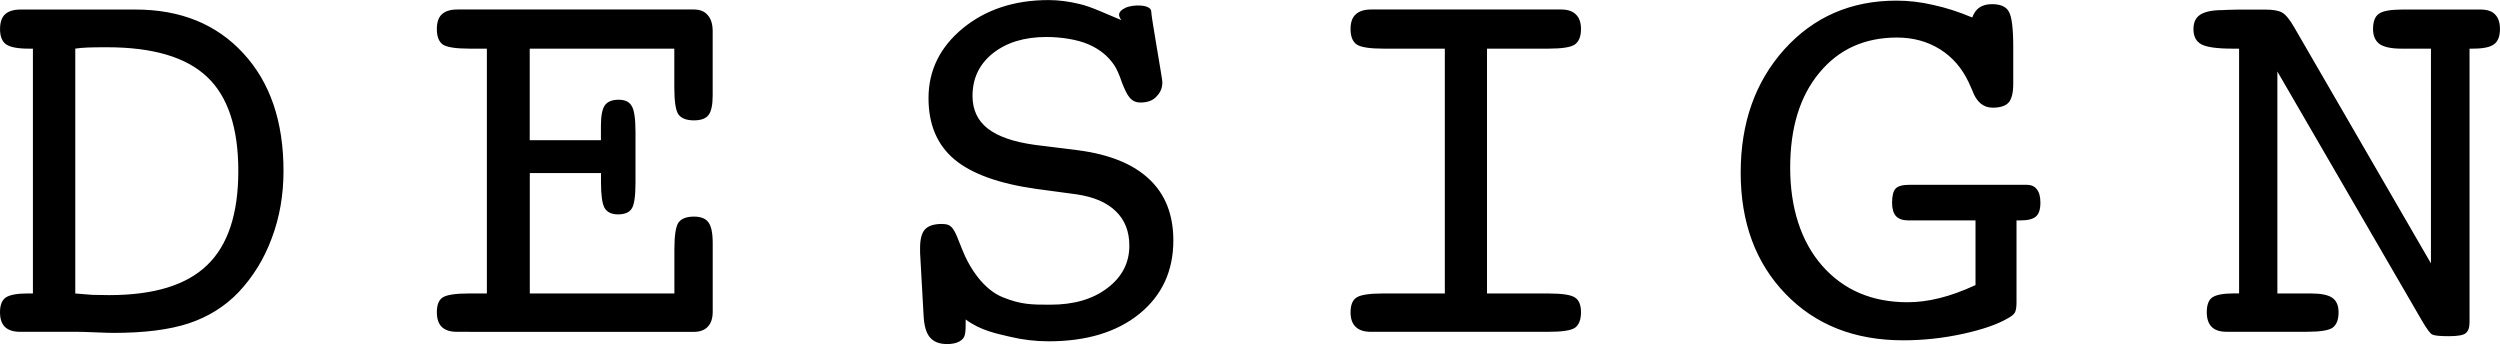 <?xml version="1.0" encoding="UTF-8"?><svg id="Design" xmlns="http://www.w3.org/2000/svg" viewBox="0 0 673.8 92.72"><defs><style>.cls-1{fill:#000;stroke-width:0px;}</style></defs><g id="DESIGN"><path class="cls-1" d="M20.29,79.1c1.56.15,3.1.27,4.61.37,1.56.05,3.08.07,4.54.07,12.01,0,20.8-2.68,26.37-8.06,5.62-5.37,8.42-13.84,8.42-25.42s-2.81-20.07-8.42-25.34c-5.62-5.32-14.6-7.98-26.95-7.98-2.29,0-4.05.02-5.27.07-1.17.05-2.27.15-3.3.29v65.99ZM20.29,89.43H5.42c-1.81,0-3.17-.44-4.1-1.32-.88-.88-1.32-2.2-1.32-3.96,0-1.9.51-3.22,1.54-3.96,1.07-.73,3.08-1.1,6.01-1.1h1.32V13.11h-1.17c-2.93,0-4.96-.39-6.08-1.17-1.07-.78-1.61-2.15-1.61-4.1,0-1.81.44-3.12,1.32-3.95.93-.88,2.34-1.32,4.25-1.32h30.91c12.16,0,21.85,3.93,29.08,11.79,7.23,7.81,10.84,18.38,10.84,31.71,0,6.49-1.05,12.52-3.15,18.09-2.05,5.57-5.05,10.45-9.01,14.65-3.66,3.81-8.13,6.59-13.4,8.35-5.22,1.71-11.96,2.56-20.21,2.56-.98,0-2.64-.05-4.98-.15-2.29-.1-4.08-.15-5.35-.15ZM126.53,89.43h-3.44c-1.76,0-3.1-.44-4.03-1.32-.88-.88-1.32-2.2-1.32-3.96,0-1.95.51-3.27,1.54-3.96,1.07-.73,3.49-1.1,7.25-1.1h4.69V13.11h-4.69c-3.66,0-6.05-.37-7.18-1.1-1.07-.78-1.61-2.17-1.61-4.18,0-1.81.44-3.12,1.32-3.95.93-.88,2.32-1.32,4.17-1.32h63.79c1.66,0,2.9.51,3.74,1.54.88.98,1.32,2.42,1.32,4.32v17.29c0,2.54-.37,4.3-1.1,5.27-.73.98-2.05,1.46-3.96,1.46-2,0-3.39-.54-4.18-1.61-.73-1.07-1.1-3.49-1.1-7.25v-10.47h-38.97v24.68h19.19v-3.88c0-2.64.34-4.47,1.03-5.49.73-1.03,1.98-1.54,3.74-1.54s2.88.56,3.52,1.68c.68,1.07,1.03,3.42,1.03,7.03v13.62c0,3.66-.34,6.01-1.03,7.03-.68,1.03-1.9,1.54-3.66,1.54s-2.98-.59-3.66-1.76c-.63-1.17-.95-3.44-.95-6.81v-2.56h-19.19v32.45h38.97v-11.86c0-3.76.37-6.18,1.1-7.25.78-1.08,2.17-1.61,4.18-1.61,1.85,0,3.15.51,3.88,1.54.78.98,1.17,2.86,1.17,5.64v18.46c0,1.76-.44,3.1-1.32,4.03-.88.93-2.12,1.39-3.74,1.39h-60.5ZM260.27,86.11c0,3,0,4.47-.87,5.3-.88.88-2.27,1.32-4.18,1.32-2.05,0-3.59-.61-4.61-1.83-.98-1.17-1.54-3.1-1.68-5.79l-.95-16.99v-1.32c0-2.34.44-4,1.32-4.98.93-.98,2.44-1.46,4.54-1.46,2.93,0,3.3,1.3,5.44,6.76s6,11,11,13,7.73,2,12.86,2c6.3,0,11.4-1.49,15.31-4.47,3.95-2.98,5.93-6.79,5.93-11.43,0-3.86-1.22-6.96-3.66-9.3-2.39-2.34-5.91-3.86-10.55-4.54l-10.84-1.46c-10.11-1.42-17.48-4.08-22.12-7.98-4.64-3.91-6.96-9.4-6.96-16.48,0-7.47,3.08-13.74,9.23-18.82,6.2-5.08,13.92-7.62,23.14-7.62,2.69,0,5.52.37,8.5,1.1,2.98.68,7.35,2.78,11.11,4.3-.95-1.29-.95-2.29,1.05-3.29s7-1,7,1c0,1.41,3,18.08,3,19,0,2-.82,3.13-1.8,4.11-.98.93-2.34,1.39-4.1,1.39-2.59,0-3.59-1.81-5.01-5.42-.68-2.05-1.37-3.59-2.05-4.62-1.61-2.44-3.93-4.32-6.96-5.64-3.03-1.32-7.47-1.98-11.33-1.98-5.91,0-10.72,1.46-14.43,4.39-3.66,2.93-5.49,6.76-5.49,11.5,0,3.71,1.37,6.64,4.1,8.79,2.78,2.15,7.01,3.61,12.67,4.39l11.72,1.46c8.5,1.12,14.89,3.74,19.19,7.84,4.3,4.05,6.45,9.55,6.45,16.48,0,8.2-3.05,14.8-9.15,19.77-6.1,4.93-14.26,7.4-24.46,7.4-3.52,0-7.01-.41-10.47-1.24-3.47-.83-7.87-1.64-11.87-4.64ZM417.32,79.1c3.76,0,6.15.37,7.18,1.1,1.07.68,1.61,2,1.61,3.96s-.54,3.39-1.61,4.17c-1.03.73-3.42,1.1-7.18,1.1h-47.9c-1.76,0-3.1-.44-4.03-1.32-.93-.88-1.39-2.2-1.39-3.96,0-1.95.54-3.27,1.61-3.96,1.07-.73,3.49-1.1,7.25-1.1h16.55V13.11h-16.55c-3.66,0-6.05-.37-7.18-1.1-1.12-.78-1.68-2.17-1.68-4.18,0-1.81.46-3.12,1.39-3.95.93-.88,2.32-1.32,4.17-1.32h51.2c1.76,0,3.08.44,3.96,1.32.93.88,1.39,2.2,1.39,3.95,0,2-.56,3.39-1.68,4.18-1.07.73-3.44,1.1-7.1,1.1h-16.55v65.99h16.55ZM532.44,76.83v-17.43h-18.16c-1.46,0-2.56-.39-3.3-1.17-.68-.78-1.03-1.98-1.03-3.59,0-1.86.32-3.12.95-3.81.64-.68,1.86-1.02,3.66-1.02h31.64c1.27,0,2.2.41,2.78,1.24.64.78.95,1.98.95,3.59,0,1.81-.41,3.05-1.24,3.74-.78.68-2.2,1.03-4.25,1.03h-.95v22.05c0,1.32-.15,2.25-.44,2.78-.29.49-.88.98-1.76,1.47-2.78,1.66-6.84,3.08-12.16,4.25-5.32,1.17-10.72,1.76-16.19,1.76-13.09,0-23.66-4.17-31.71-12.52s-12.08-19.24-12.08-32.67,3.93-24.51,11.79-33.25c7.91-8.74,17.97-13.11,30.18-13.11,3.32,0,6.64.39,9.96,1.17,3.37.73,6.86,1.85,10.47,3.37.49-1.27,1.15-2.17,1.98-2.71.88-.59,2-.88,3.37-.88,2.29,0,3.81.68,4.54,2.05.78,1.37,1.17,4.52,1.17,9.45v9.96c0,2.39-.41,4.08-1.24,5.05-.83.93-2.27,1.39-4.32,1.39-2.54,0-4.37-1.56-5.49-4.69-.39-.93-.71-1.64-.95-2.12-1.81-3.86-4.39-6.84-7.76-8.94-3.37-2.1-7.23-3.15-11.57-3.15-8.74,0-15.72,3.17-20.95,9.52-5.23,6.3-7.84,14.82-7.84,25.56s2.88,19.9,8.64,26.44c5.76,6.54,13.43,9.82,23,9.82,2.78,0,5.64-.37,8.57-1.1,2.98-.73,6.23-1.9,9.74-3.52ZM613.81,79.1h9.16c2.64,0,4.52.39,5.64,1.17,1.12.78,1.68,2.08,1.68,3.88,0,2-.54,3.39-1.61,4.17-1.03.73-3.32,1.1-6.88,1.1h-21.75c-1.76,0-3.08-.44-3.96-1.32-.88-.88-1.32-2.2-1.32-3.96,0-1.95.49-3.27,1.46-3.96,1.03-.73,2.98-1.1,5.86-1.1h1.39V13.11h-1.83c-4.1,0-6.89-.39-8.35-1.17-1.42-.78-2.12-2.15-2.12-4.1,0-1.81.61-3.1,1.83-3.88,1.27-.83,3.29-1.24,6.08-1.24,0,0,.49-.02,1.46-.07.98-.05,1.95-.07,2.93-.07h6.89c2.25,0,3.81.27,4.69.8.93.49,2,1.78,3.22,3.88l36.91,63.72V13.11h-8.06c-2.64,0-4.57-.42-5.79-1.24-1.17-.88-1.76-2.22-1.76-4.03,0-2,.51-3.37,1.54-4.1,1.03-.78,3.17-1.17,6.45-1.17h21.02c1.76,0,3.05.44,3.88,1.32.88.88,1.32,2.2,1.32,3.95,0,1.95-.54,3.32-1.61,4.1-1.03.78-2.93,1.17-5.71,1.17h-.88v73.76c0,1.42-.34,2.39-1.03,2.93-.64.54-2.15.81-4.54.81s-3.88-.15-4.47-.44c-.54-.24-1.47-1.49-2.78-3.73l-38.97-67.16v59.84Z"/></g></svg>